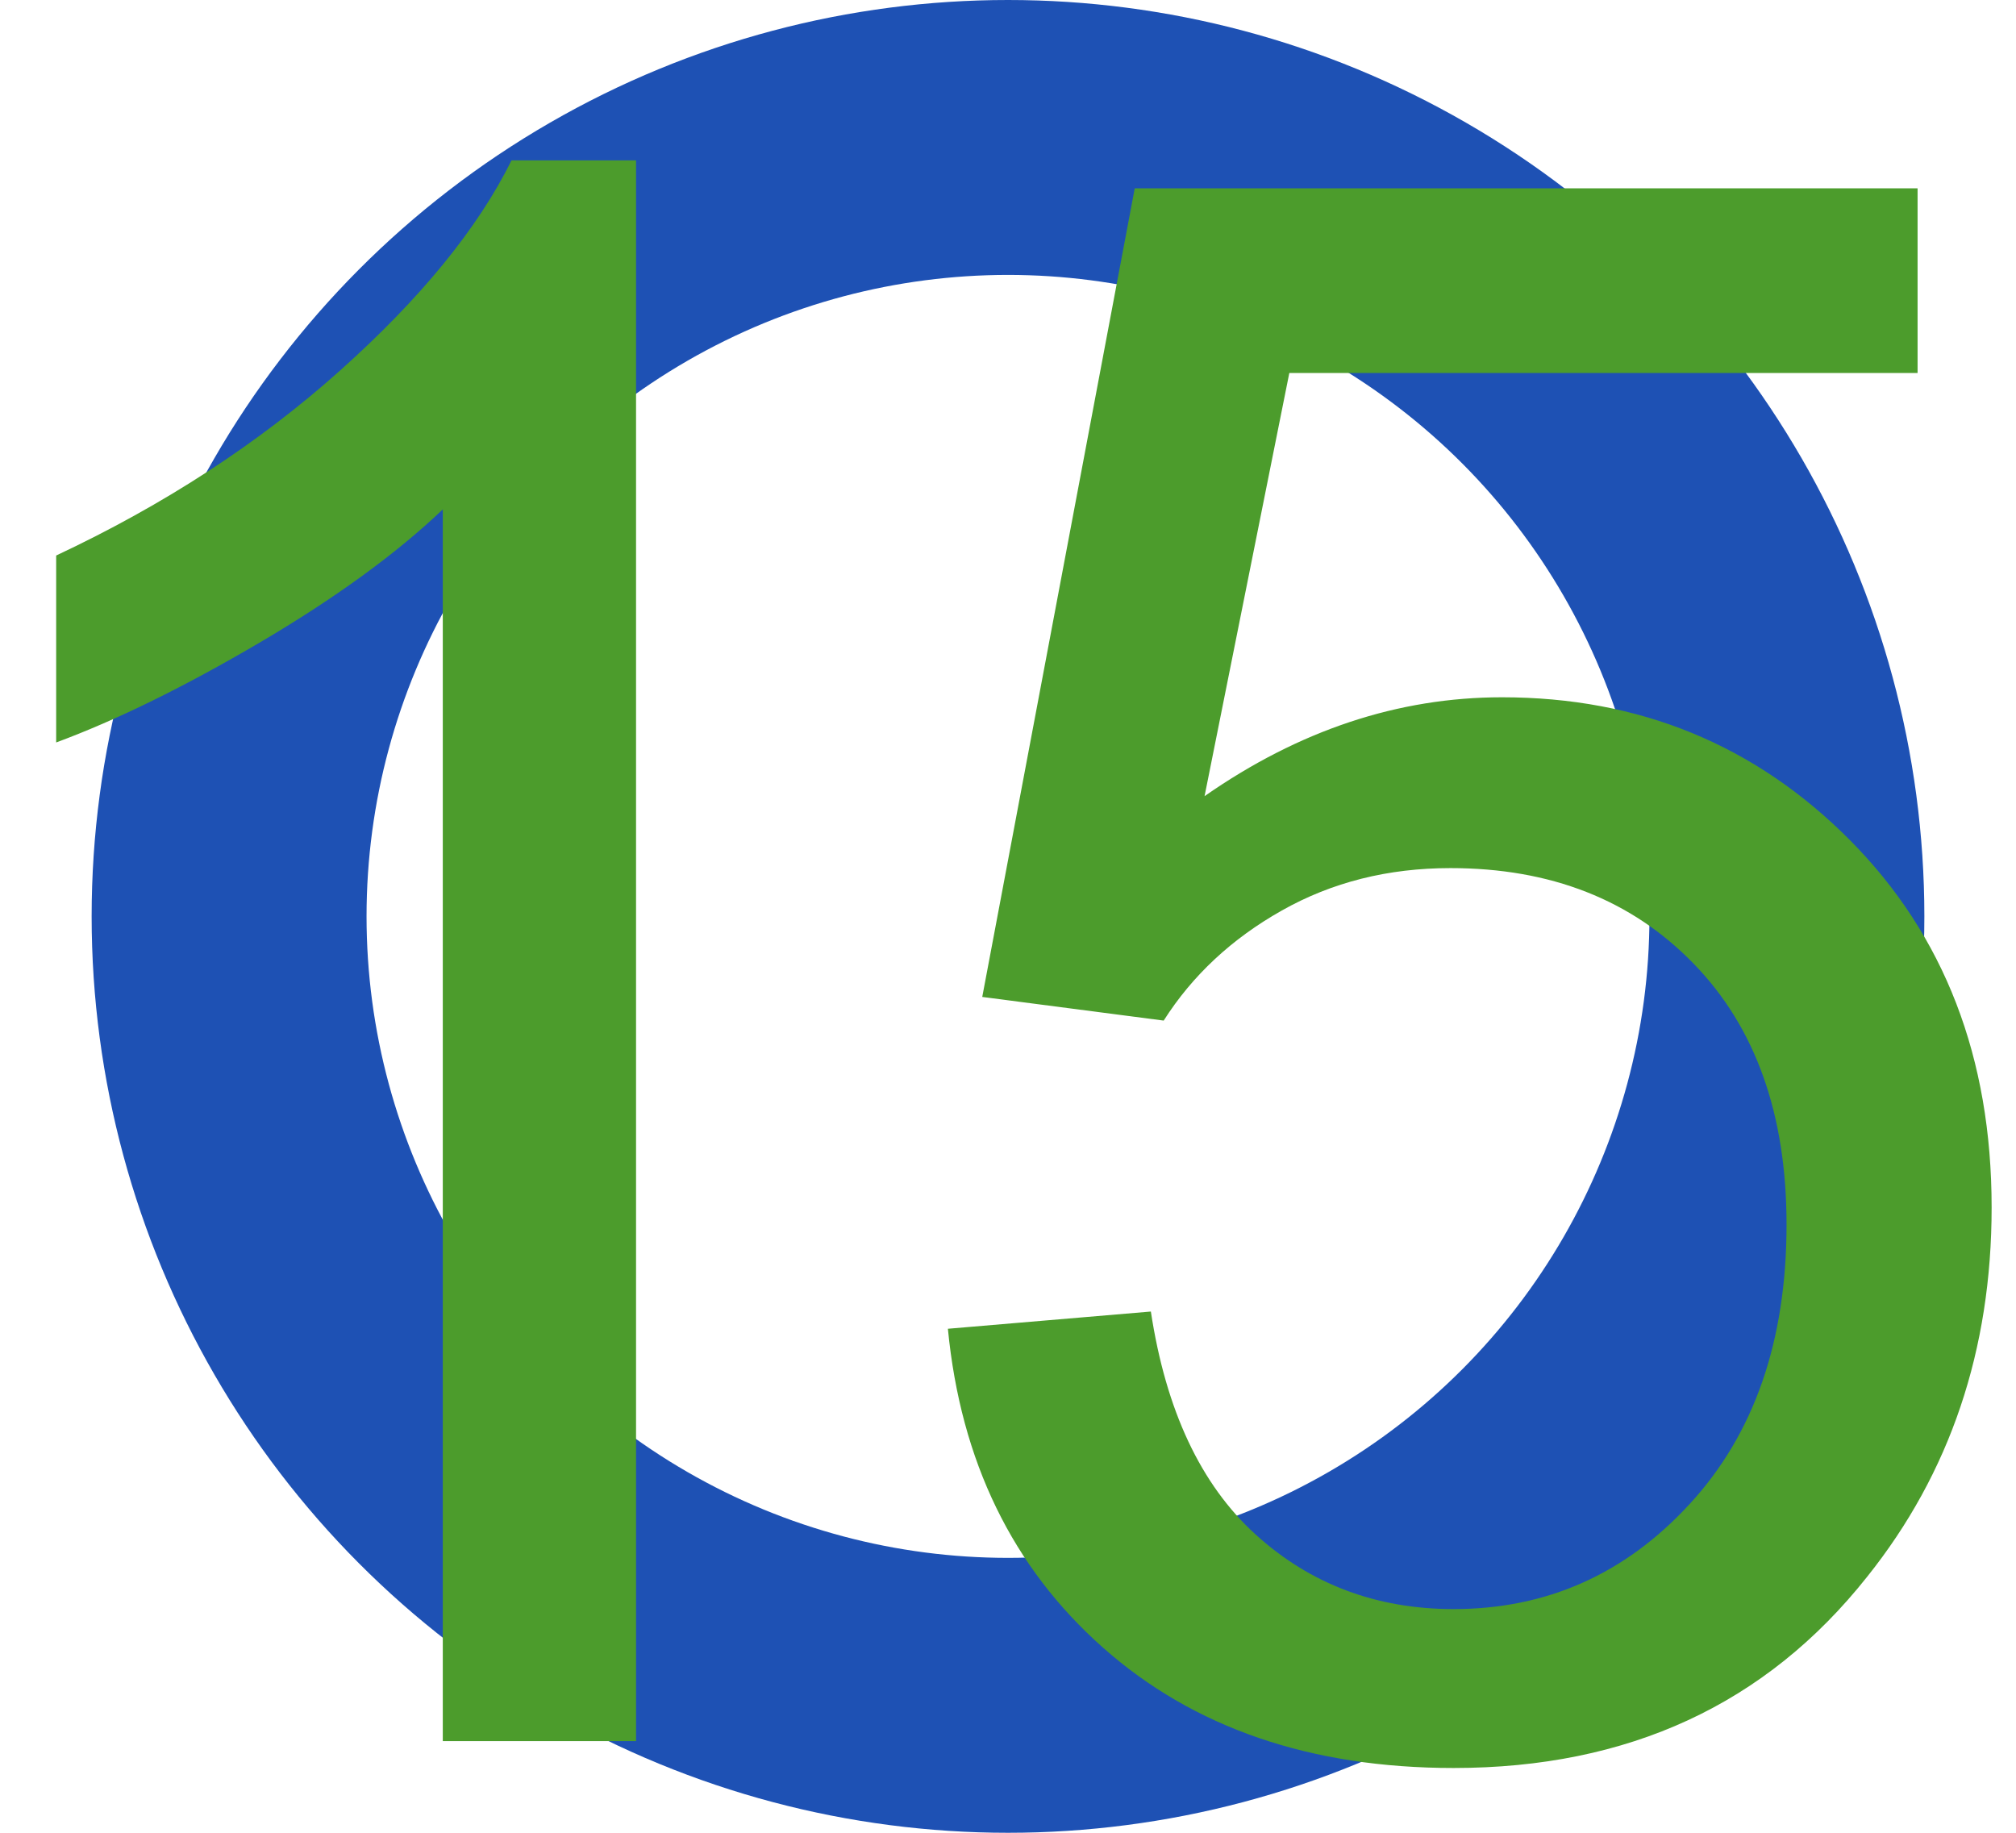 <?xml version="1.0" encoding="UTF-8"?>
<svg width="22px" height="20px" viewBox="0 0 22 20" version="1.1" xmlns="http://www.w3.org/2000/svg" xmlns:xlink="http://www.w3.org/1999/xlink">
    <!-- Generator: Sketch 61.1 (89650) - https://sketch.com -->
    <title>com_zy_dl_lan15</title>
    <desc>Created with Sketch.</desc>
    <g id="页面-1" stroke="none" stroke-width="1" fill="none" fill-rule="evenodd">
        <g id="珠盘" transform="translate(-1217, -415)">
            <g id="com_zy_dl_lan15" transform="translate(1215, 412)">
                <circle id="椭圆形备份-18" stroke="#1E51B4" stroke-width="3" cx="13" cy="13" r="8.5"></circle>
                <path d="M8.941,22 L8.941,4.75 L7.582,4.75 C7.215,5.492 6.59,6.258 5.707,7.047 C4.824,7.836 3.793,8.508 2.613,9.062 L2.613,9.062 L2.613,11.102 C3.27,10.859 4.01,10.496 4.834,10.012 C5.658,9.527 6.324,9.043 6.832,8.559 L6.832,8.559 L6.832,22 L8.941,22 Z M17.863,22.293 C19.77,22.293 21.273,21.598 22.375,20.207 C23.281,19.074 23.734,17.73 23.734,16.176 C23.734,14.543 23.219,13.207 22.188,12.168 C21.156,11.129 19.891,10.609 18.391,10.609 C17.258,10.609 16.176,10.969 15.145,11.688 L15.145,11.688 L16.07,7.07 L22.926,7.07 L22.926,5.055 L14.383,5.055 L12.719,13.879 L14.699,14.137 C15.012,13.645 15.441,13.244 15.988,12.936 C16.535,12.627 17.148,12.473 17.828,12.473 C18.922,12.473 19.807,12.82 20.482,13.516 C21.158,14.211 21.496,15.16 21.496,16.363 C21.496,17.629 21.145,18.645 20.441,19.41 C19.738,20.176 18.879,20.559 17.863,20.559 C17.02,20.559 16.299,20.287 15.701,19.744 C15.104,19.201 14.723,18.391 14.559,17.312 L14.559,17.312 L12.344,17.5 C12.484,18.945 13.049,20.105 14.037,20.98 C15.025,21.855 16.301,22.293 17.863,22.293 Z" id="15" fill="#4C9C2C" fill-rule="nonzero"></path>
            </g>
        </g>
    </g>
</svg>